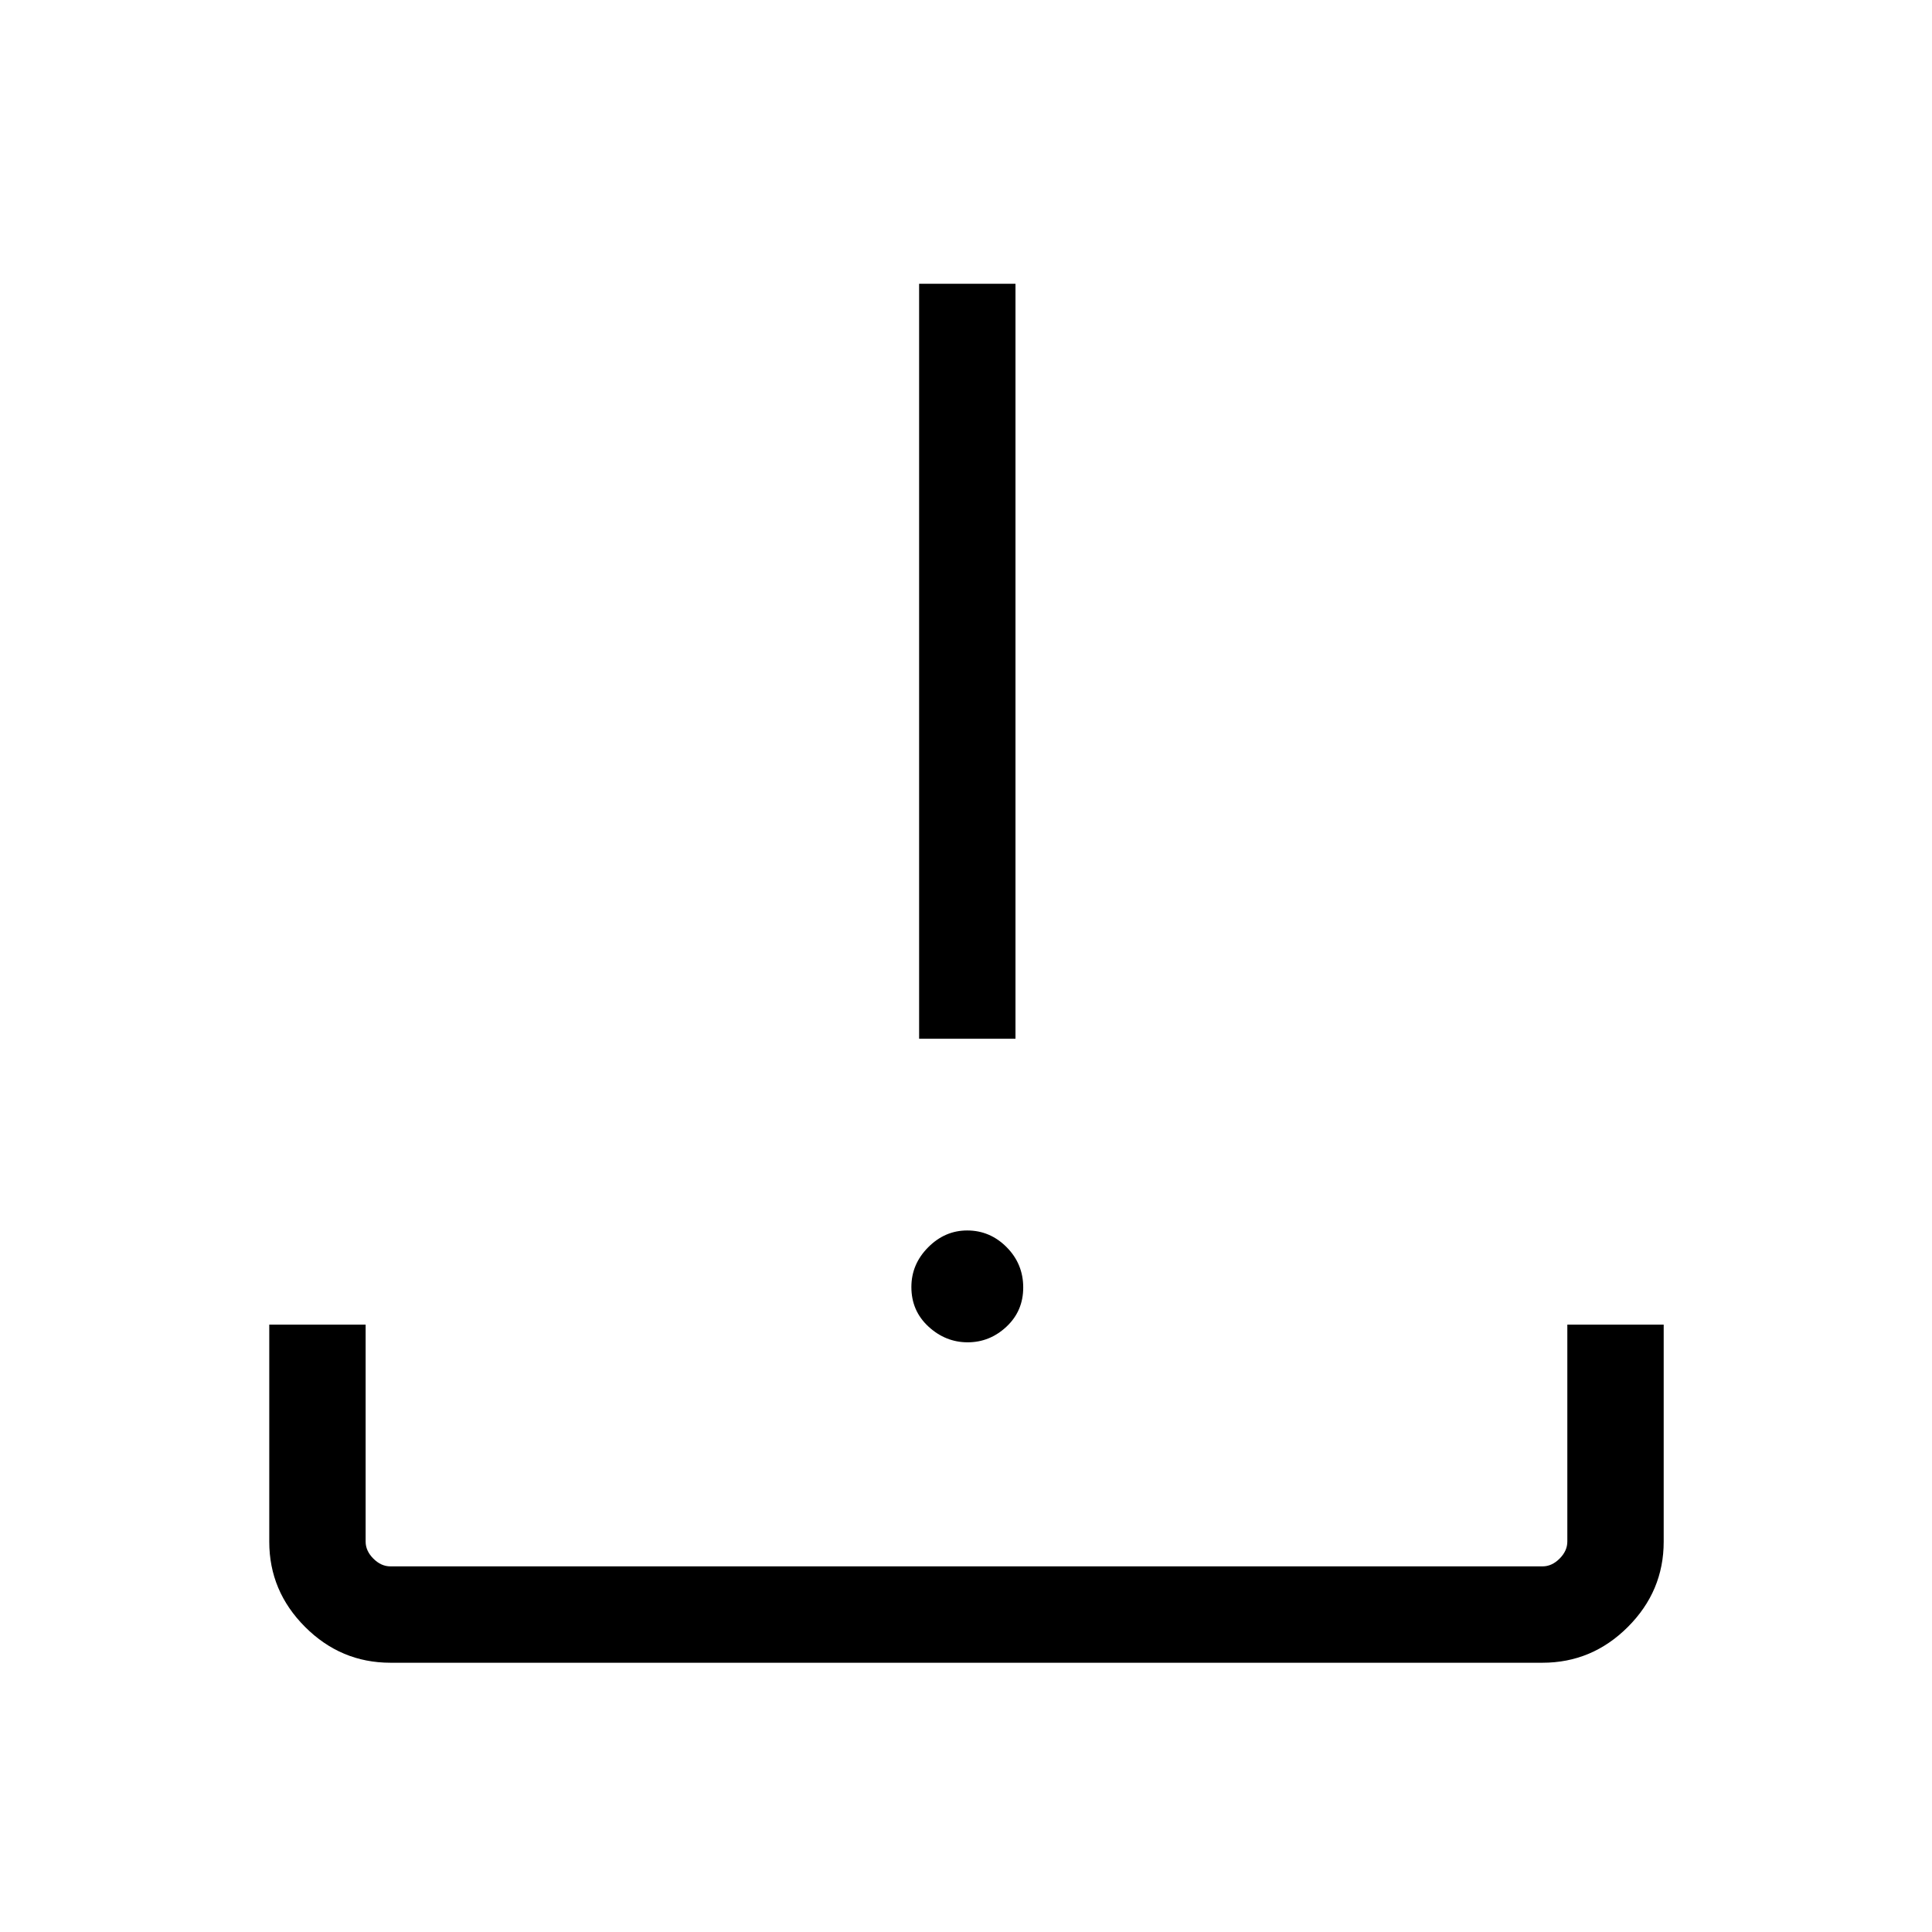<svg xmlns="http://www.w3.org/2000/svg" height="40" viewBox="0 -960 960 960" width="40"><path d="M193.987-133.795q-24.605 0-42.398-17.794-17.794-17.793-17.794-42.33v-107.888h47.884v107.82q0 4.615 3.846 8.462 3.847 3.846 8.462 3.846h572.5q4.616 0 8.462-3.846 3.847-3.847 3.847-8.462v-107.82h47.883v107.888q0 24.537-17.793 42.33-17.793 17.794-42.399 17.794h-572.5ZM480.83-293.013q-10.984 0-19.478-7.816-8.493-7.816-8.493-19.66 0-11.344 8.328-19.722 8.327-8.378 19.406-8.378 11.343 0 19.593 8.3 8.249 8.301 8.249 20.035 0 11.677-8.31 19.459-8.311 7.782-19.295 7.782Zm-24.124-150.833v-375.14h47.883v375.14h-47.883Z"/></svg>